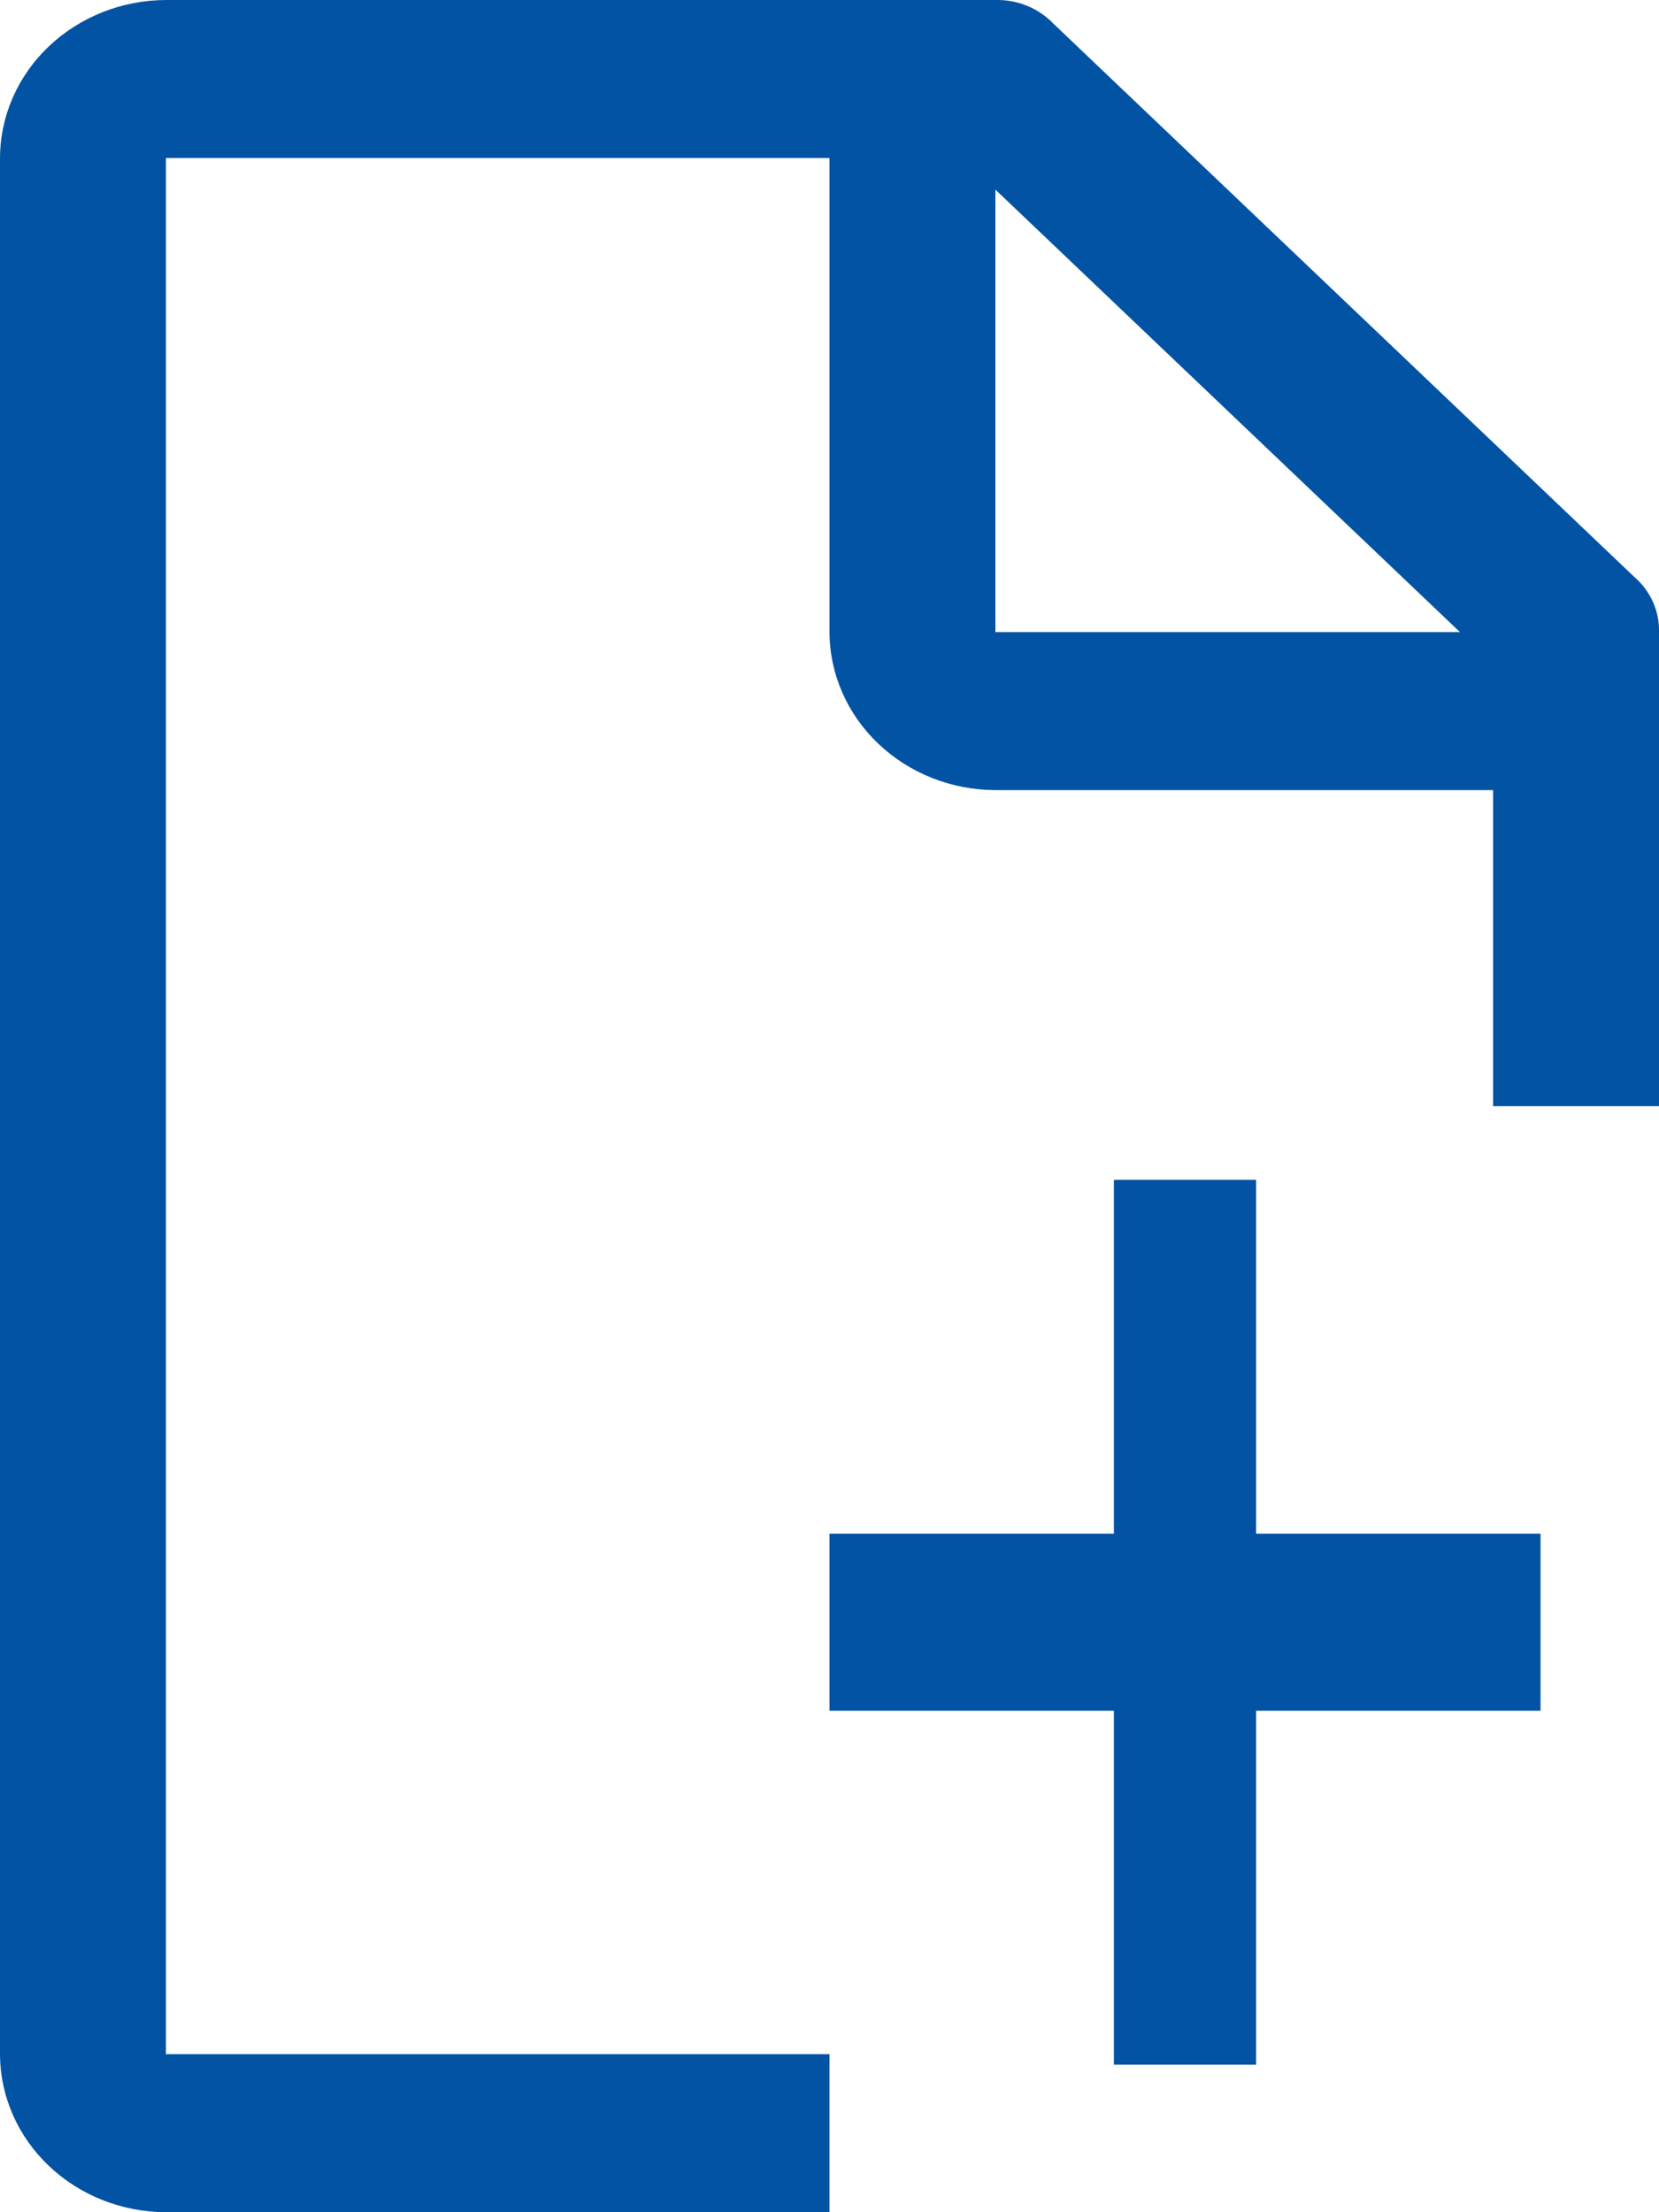 <svg width="24" height="32" viewBox="0 0 24 32" fill="none" xmlns="http://www.w3.org/2000/svg">
<path d="M12 29.714H2.4V2.286H12V9.143C12.002 9.749 12.255 10.329 12.705 10.757C13.155 11.186 13.764 11.427 14.4 11.429H21.6V16H24V9.143C24.004 8.993 23.974 8.844 23.912 8.706C23.85 8.567 23.757 8.444 23.64 8.343L15.24 0.343C15.134 0.232 15.004 0.143 14.859 0.084C14.714 0.025 14.557 -0.004 14.4 0H2.4C1.764 0.002 1.155 0.244 0.705 0.672C0.255 1.1 0.002 1.68 0 2.286V29.714C0.002 30.32 0.255 30.9 0.705 31.328C1.155 31.757 1.764 31.998 2.4 32H12V29.714ZM14.4 2.743L21.12 9.143H14.4V2.743Z" fill="#0353A4"/>
<path d="M22.286 22.186H18.171V17.066H16.114V22.186H12V24.746H16.114V29.866H18.171V24.746H22.286V22.186Z" fill="#0353A4"/>
</svg>
